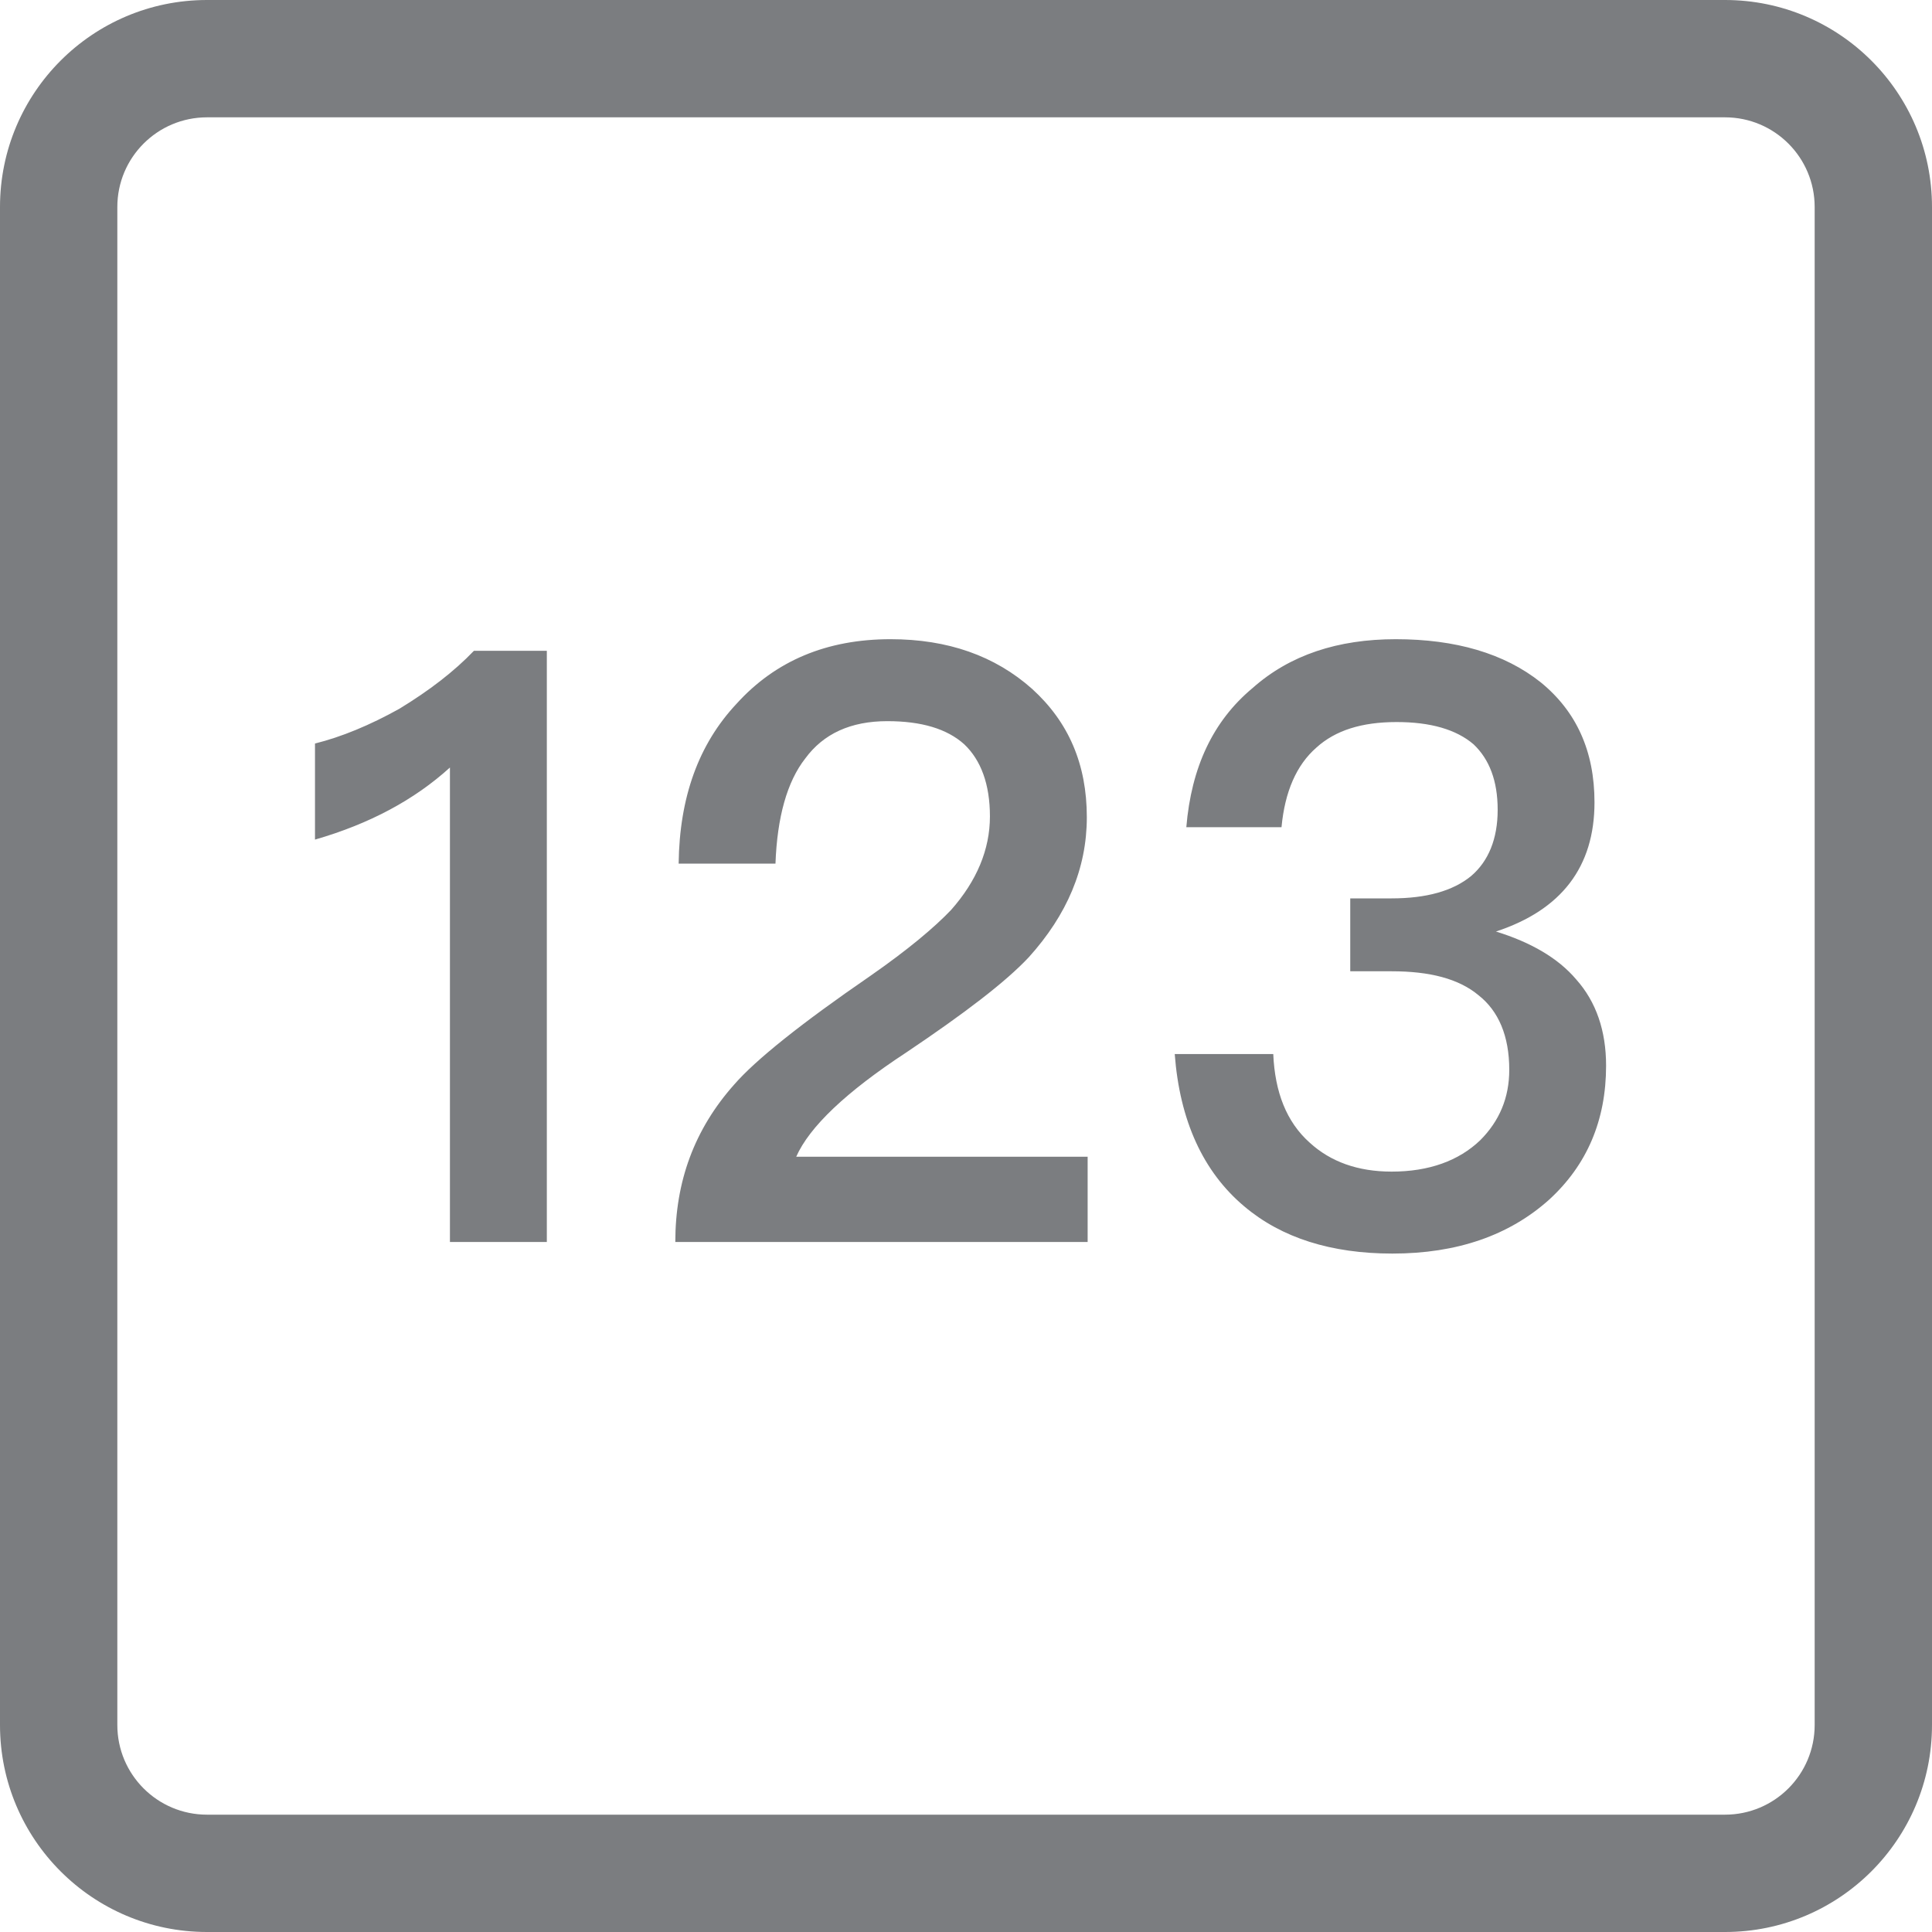<?xml version="1.0" encoding="UTF-8"?>
<svg width="26px" height="26px" viewBox="0 0 26 26" version="1.1" xmlns="http://www.w3.org/2000/svg" xmlns:xlink="http://www.w3.org/1999/xlink">
    <!-- Generator: Sketch 51.3 (57544) - http://www.bohemiancoding.com/sketch -->
    <title>ic_a-form_digital</title>
    <desc>Created with Sketch.</desc>
    <defs></defs>
    <g id="Page-1" stroke="none" stroke-width="1" fill="none" fill-rule="evenodd">
        <g id="创建表单" transform="translate(-130, -192)" fill="#7B7D80">
            <g id="02" transform="translate(8, 174)">
                <g id="多行文字" transform="translate(90, 0)">
                    <g id="ic_a-form_digital" transform="translate(32, 18)">
                        <path d="M2.786,1.579 C2.119,1.579 1.579,2.119 1.579,2.786 L1.579,23.214 C1.579,23.881 2.119,24.421 2.786,24.421 L23.214,24.421 C23.881,24.421 24.421,23.881 24.421,23.214 L24.421,2.786 C24.421,2.119 23.881,1.579 23.214,1.579 L2.786,1.579 Z M2.786,0 L23.214,0 C24.753,-2.82619246e-16 26,1.247 26,2.786 L26,23.214 C26,24.753 24.753,26 23.214,26 L2.786,26 C1.247,26 1.88412831e-16,24.753 0,23.214 L0,2.786 C-1.88412831e-16,1.247 1.247,2.82619246e-16 2.786,0 Z" id="Rectangle-4" fill-rule="nonzero"></path>
                        <path d="M6.378,8.758 L7.359,8.758 L7.359,16.714 L6.055,16.714 L6.055,10.329 C5.576,10.764 4.974,11.087 4.239,11.299 L4.239,10.006 C4.596,9.917 4.974,9.761 5.375,9.538 C5.777,9.293 6.111,9.037 6.378,8.758 Z M11.985,8.602 C12.754,8.602 13.389,8.825 13.89,9.271 C14.381,9.717 14.626,10.285 14.626,10.998 C14.626,11.689 14.358,12.313 13.846,12.881 C13.534,13.215 12.977,13.639 12.197,14.163 C11.383,14.697 10.893,15.165 10.715,15.567 L14.637,15.567 L14.637,16.714 L9.088,16.714 C9.088,15.901 9.344,15.199 9.879,14.597 C10.169,14.263 10.782,13.773 11.707,13.137 C12.219,12.781 12.576,12.48 12.799,12.246 C13.144,11.856 13.322,11.433 13.322,10.987 C13.322,10.552 13.2,10.229 12.977,10.017 C12.743,9.806 12.397,9.705 11.941,9.705 C11.45,9.705 11.082,9.873 10.837,10.207 C10.592,10.519 10.459,10.998 10.436,11.622 L9.133,11.622 C9.144,10.731 9.4,10.017 9.912,9.471 C10.436,8.892 11.127,8.602 11.985,8.602 Z M18.784,8.602 C19.586,8.602 20.244,8.792 20.734,9.182 C21.213,9.572 21.458,10.107 21.458,10.797 C21.458,11.667 21.013,12.246 20.132,12.536 C20.6,12.681 20.968,12.892 21.213,13.182 C21.481,13.483 21.614,13.873 21.614,14.341 C21.614,15.076 21.358,15.678 20.846,16.146 C20.311,16.625 19.609,16.87 18.739,16.87 C17.915,16.87 17.246,16.659 16.745,16.235 C16.188,15.767 15.876,15.076 15.809,14.185 L17.135,14.185 C17.157,14.697 17.313,15.099 17.625,15.377 C17.904,15.633 18.271,15.767 18.728,15.767 C19.23,15.767 19.631,15.622 19.921,15.344 C20.177,15.087 20.311,14.775 20.311,14.397 C20.311,13.94 20.166,13.605 19.898,13.394 C19.631,13.171 19.241,13.071 18.728,13.071 L18.171,13.071 L18.171,12.09 L18.728,12.09 C19.196,12.09 19.553,11.99 19.798,11.789 C20.032,11.589 20.155,11.288 20.155,10.898 C20.155,10.508 20.043,10.218 19.831,10.017 C19.598,9.817 19.252,9.717 18.795,9.717 C18.327,9.717 17.971,9.828 17.714,10.062 C17.447,10.296 17.291,10.653 17.246,11.132 L15.965,11.132 C16.032,10.329 16.322,9.705 16.856,9.26 C17.358,8.814 18.004,8.602 18.784,8.602 Z" id="123"></path>
                    </g>
                </g>
            </g>
        </g>
    </g>
</svg>